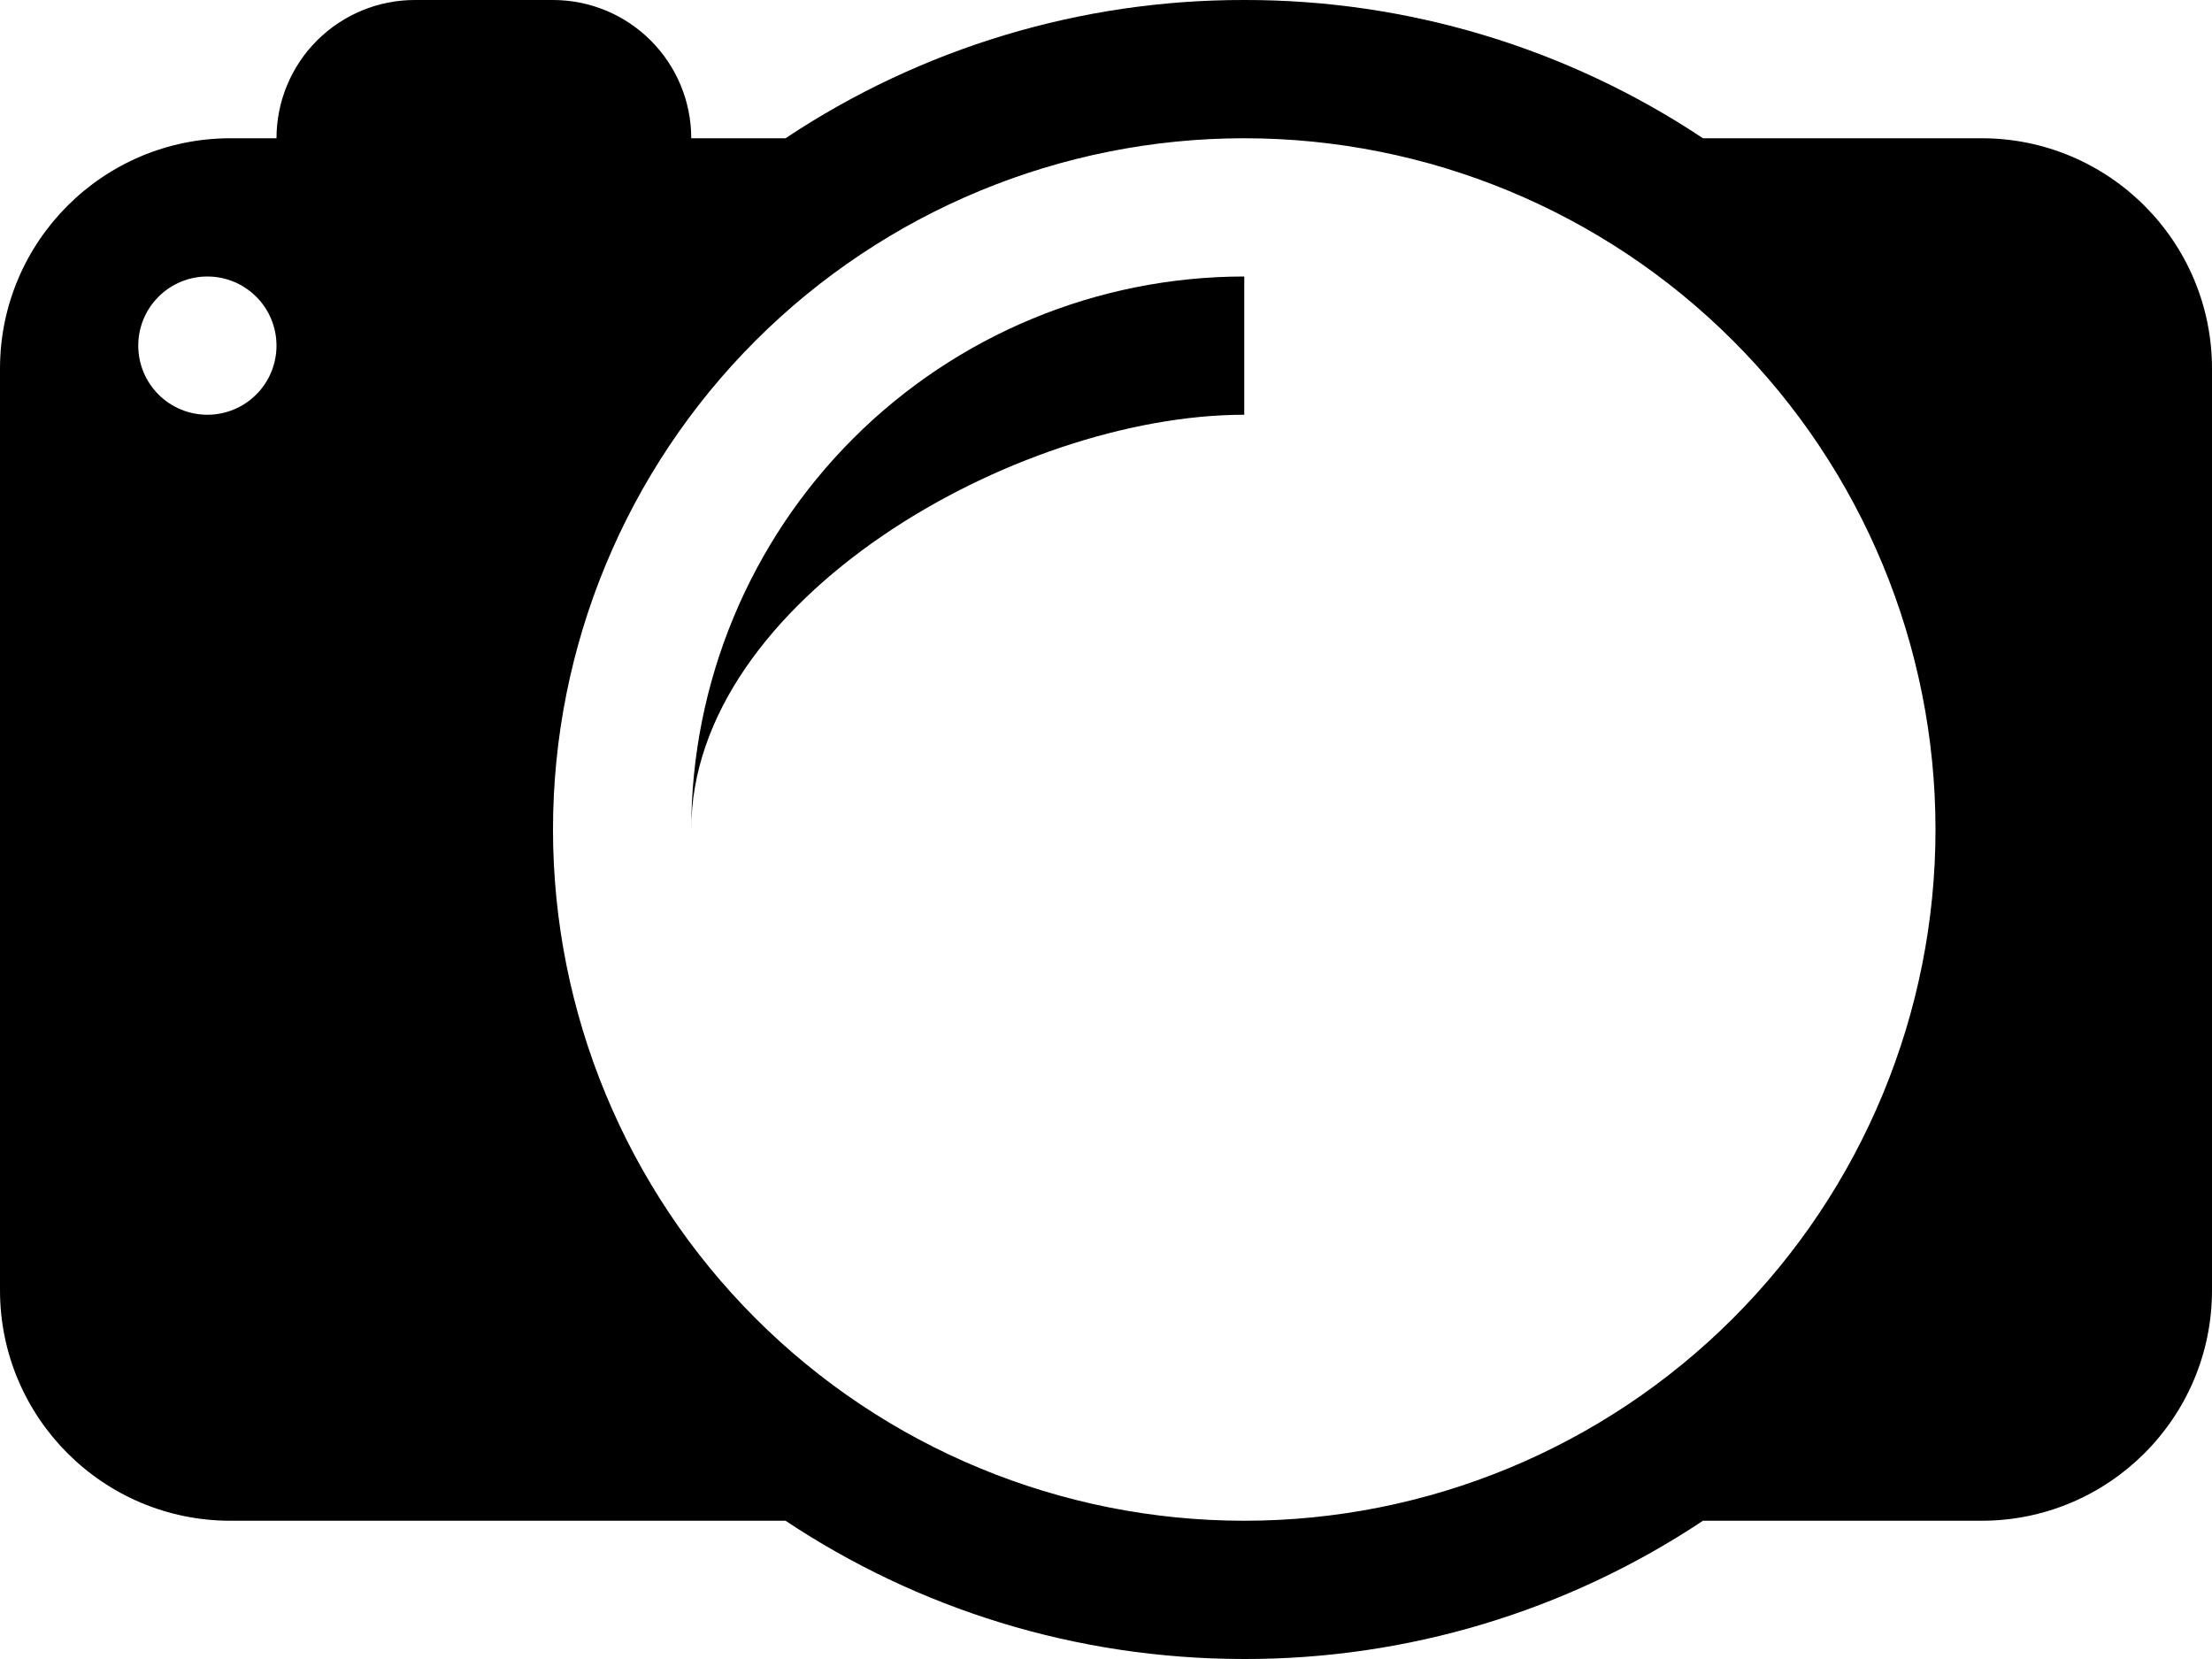 <svg width="32" height="24" viewBox="0 0 32 24" fill="none" xmlns="http://www.w3.org/2000/svg">
<path d="M18 6C14.686 6 10 8.686 10 12C10 9.878 10.843 7.843 12.343 6.343C13.843 4.843 15.878 4 18 4V6Z" fill="black"/>
<path fill-rule="evenodd" clip-rule="evenodd" d="M28.666 2H24.636C22.67 0.692 20.361 -0.004 18 1.81927e-05C15.639 -0.004 13.33 0.692 11.364 2H3.334C1.494 2 0 3.492 0 5.334V18.666C0 20.506 1.492 22 3.334 22H11.364C13.264 23.264 15.546 24 18 24C20.361 24.004 22.67 23.308 24.636 22H28.666C30.506 22 32 20.508 32 18.666V5.334C32 3.494 30.508 2 28.666 2ZM3 6C3.265 6 3.52 5.895 3.707 5.707C3.895 5.52 4 5.265 4 5C4 4.735 3.895 4.48 3.707 4.293C3.52 4.105 3.265 4 3 4C2.735 4 2.48 4.105 2.293 4.293C2.105 4.48 2 4.735 2 5C2 5.265 2.105 5.52 2.293 5.707C2.48 5.895 2.735 6 3 6ZM18 22C20.652 22 23.196 20.947 25.071 19.071C26.946 17.196 28 14.652 28 12C28 9.348 26.946 6.804 25.071 4.929C23.196 3.054 20.652 2 18 2C15.348 2 12.804 3.054 10.929 4.929C9.054 6.804 8 9.348 8 12C8 14.652 9.054 17.196 10.929 19.071C12.804 20.947 15.348 22 18 22Z" fill="black"/>
<path d="M4 2C4 1.47 4.211 0.961 4.586 0.586C4.961 0.211 5.47 0 6 0H8C8.53 0 9.039 0.211 9.414 0.586C9.789 0.961 10 1.47 10 2C10 2.53 9.789 3.039 9.414 3.414C9.039 3.789 8.53 4 8 4H6C5.47 4 4.961 3.789 4.586 3.414C4.211 3.039 4 2.53 4 2Z" fill="black"/>
</svg>
